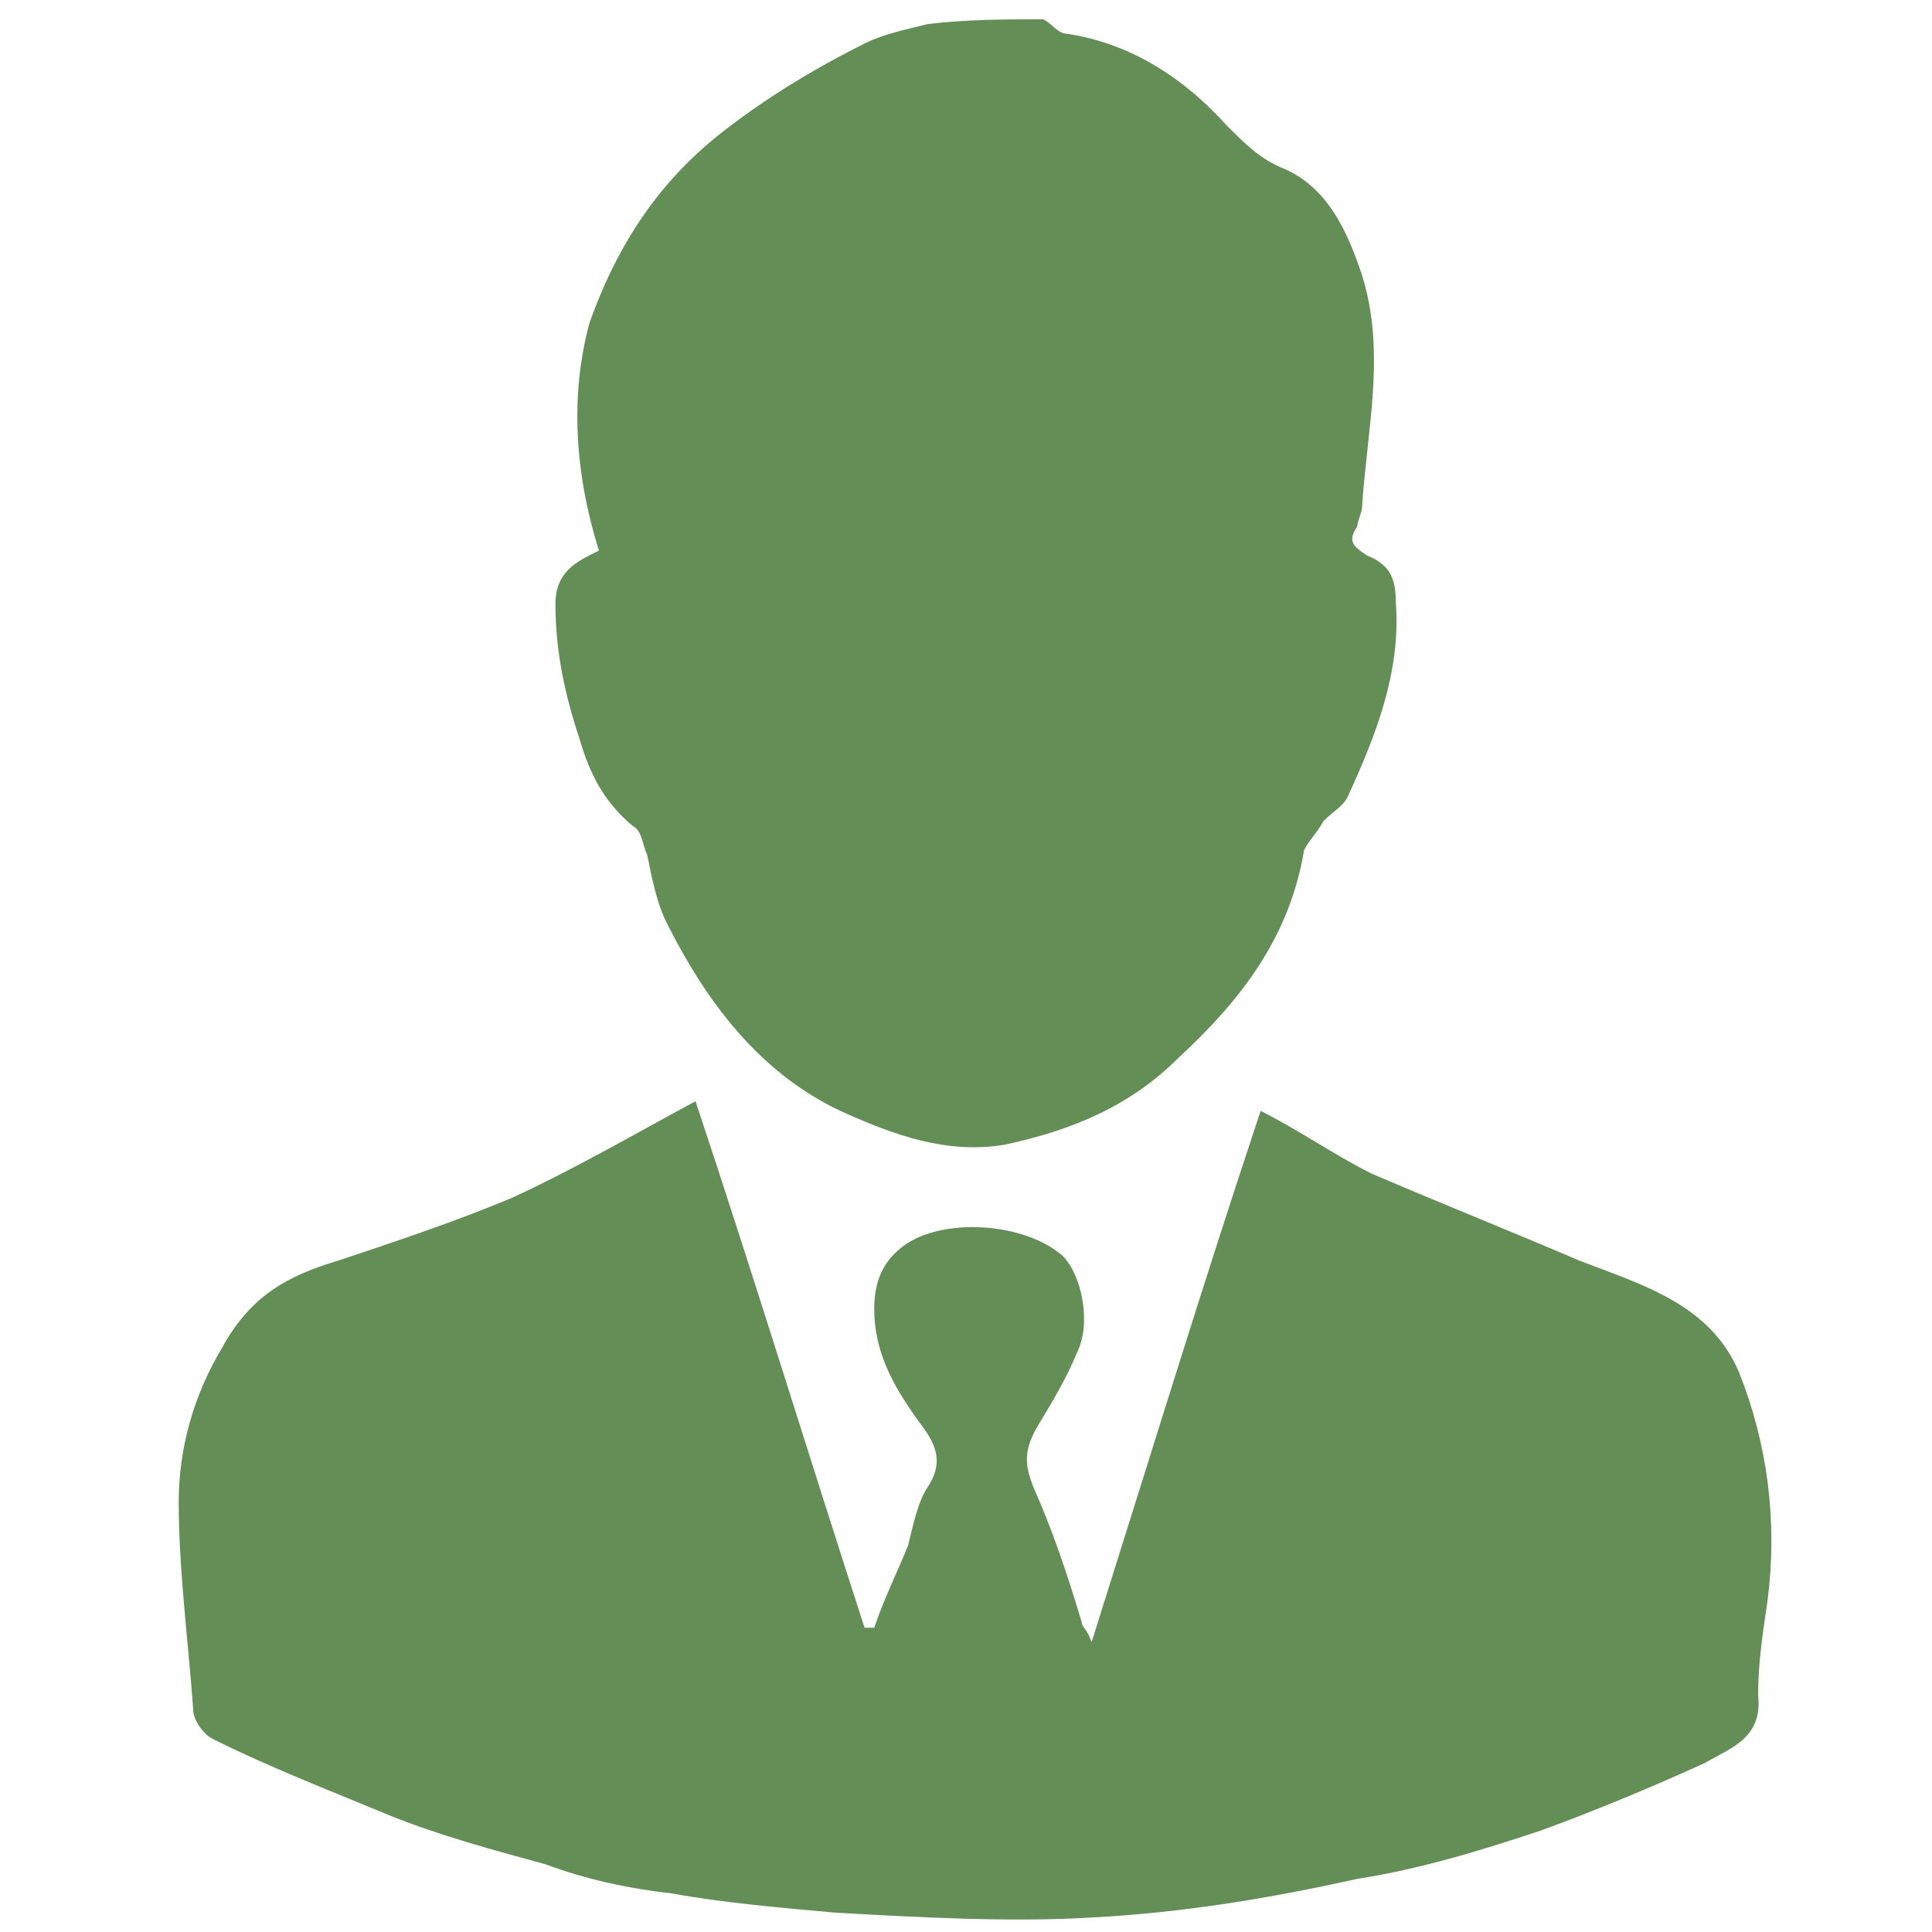 <?xml version="1.0" encoding="utf-8"?>
<!-- Generator: Adobe Illustrator 23.0.1, SVG Export Plug-In . SVG Version: 6.00 Build 0)  -->
<svg version="1.1" id="Слой_1" xmlns="http://www.w3.org/2000/svg" xmlns:xlink="http://www.w3.org/1999/xlink" x="0px" y="0px"
	 viewBox="0 0 40 40" style="enable-background:new 0 0 40 40;" xml:space="preserve">
<style type="text/css">
	.st0{fill:#201600;}
	.st1{fill:#638F56;}
</style>
<g>
	<path class="st1" d="M21.6,0.4c0.2,0.1,0.3,0.3,0.5,0.3c1.3,0.2,2.4,0.9,3.3,1.9c0.4,0.4,0.7,0.7,1.2,0.9c0.9,0.4,1.3,1.3,1.6,2.2
		c0.5,1.6,0.1,3.2,0,4.8c0,0.1-0.1,0.3-0.1,0.4c-0.2,0.3-0.1,0.4,0.2,0.6c0.5,0.2,0.6,0.5,0.6,1c0.1,1.4-0.4,2.7-1,4
		c-0.1,0.2-0.3,0.3-0.5,0.5c-0.1,0.2-0.3,0.4-0.4,0.6c-0.3,1.8-1.3,3.1-2.6,4.3c-1,1-2.2,1.5-3.6,1.8c-1.2,0.2-2.3-0.2-3.4-0.7
		c-1.7-0.8-2.8-2.3-3.6-3.9c-0.2-0.4-0.3-0.9-0.4-1.4c-0.1-0.2-0.1-0.5-0.3-0.6c-0.6-0.5-0.9-1.1-1.1-1.8c-0.3-0.9-0.5-1.8-0.5-2.8
		c0-0.7,0.5-0.9,0.9-1.1c-0.5-1.6-0.6-3.2-0.2-4.7C12.8,5,13.7,3.7,15,2.7c0.9-0.7,1.9-1.3,2.9-1.8c0.4-0.2,0.9-0.3,1.3-0.4
		C20,0.4,20.8,0.4,21.6,0.4z"/>
	<path class="st1" d="M14.4,22.8c1.2,3.6,2.3,7.2,3.5,10.9c0.1,0,0.1,0,0.2,0c0.2-0.6,0.5-1.2,0.7-1.7c0.1-0.4,0.2-0.9,0.4-1.2
		c0.4-0.6,0.1-1-0.2-1.4c-0.5-0.7-0.9-1.4-0.9-2.3c0-0.6,0.2-1,0.6-1.3c0.8-0.6,2.5-0.5,3.3,0.2c0.4,0.4,0.6,1.4,0.3,2
		c-0.2,0.5-0.5,1-0.8,1.5c-0.3,0.5-0.3,0.8-0.1,1.3c0.4,0.9,0.7,1.8,1,2.8c0,0.1,0.1,0.1,0.2,0.4c1.2-3.8,2.3-7.4,3.5-11
		c0.8,0.4,1.5,0.9,2.3,1.3c1.4,0.6,2.9,1.2,4.3,1.8c1.3,0.5,2.7,0.9,3.3,2.3c0.6,1.5,0.8,3.1,0.6,4.7c-0.1,0.7-0.2,1.3-0.2,2
		c0.1,0.9-0.6,1.1-1.1,1.4c-1.1,0.5-2.3,1-3.4,1.4c-1.2,0.4-2.5,0.8-3.8,1c-1.8,0.4-3.6,0.7-5.5,0.8c-1.7,0.1-3.5,0-5.3-0.1
		c-1.1-0.1-2.3-0.2-3.4-0.4c-0.9-0.1-1.8-0.3-2.6-0.6c-1.1-0.3-2.2-0.6-3.2-1c-1.2-0.5-2.5-1-3.7-1.6c-0.2-0.1-0.4-0.4-0.4-0.6
		c-0.1-1.4-0.3-2.9-0.3-4.3c0-1.1,0.3-2.2,0.9-3.2C5.2,26.8,6,26.4,7,26.1c1.2-0.4,2.4-0.8,3.6-1.3C11.9,24.2,13.1,23.5,14.4,22.8z"
		/>
</g>
</svg>
